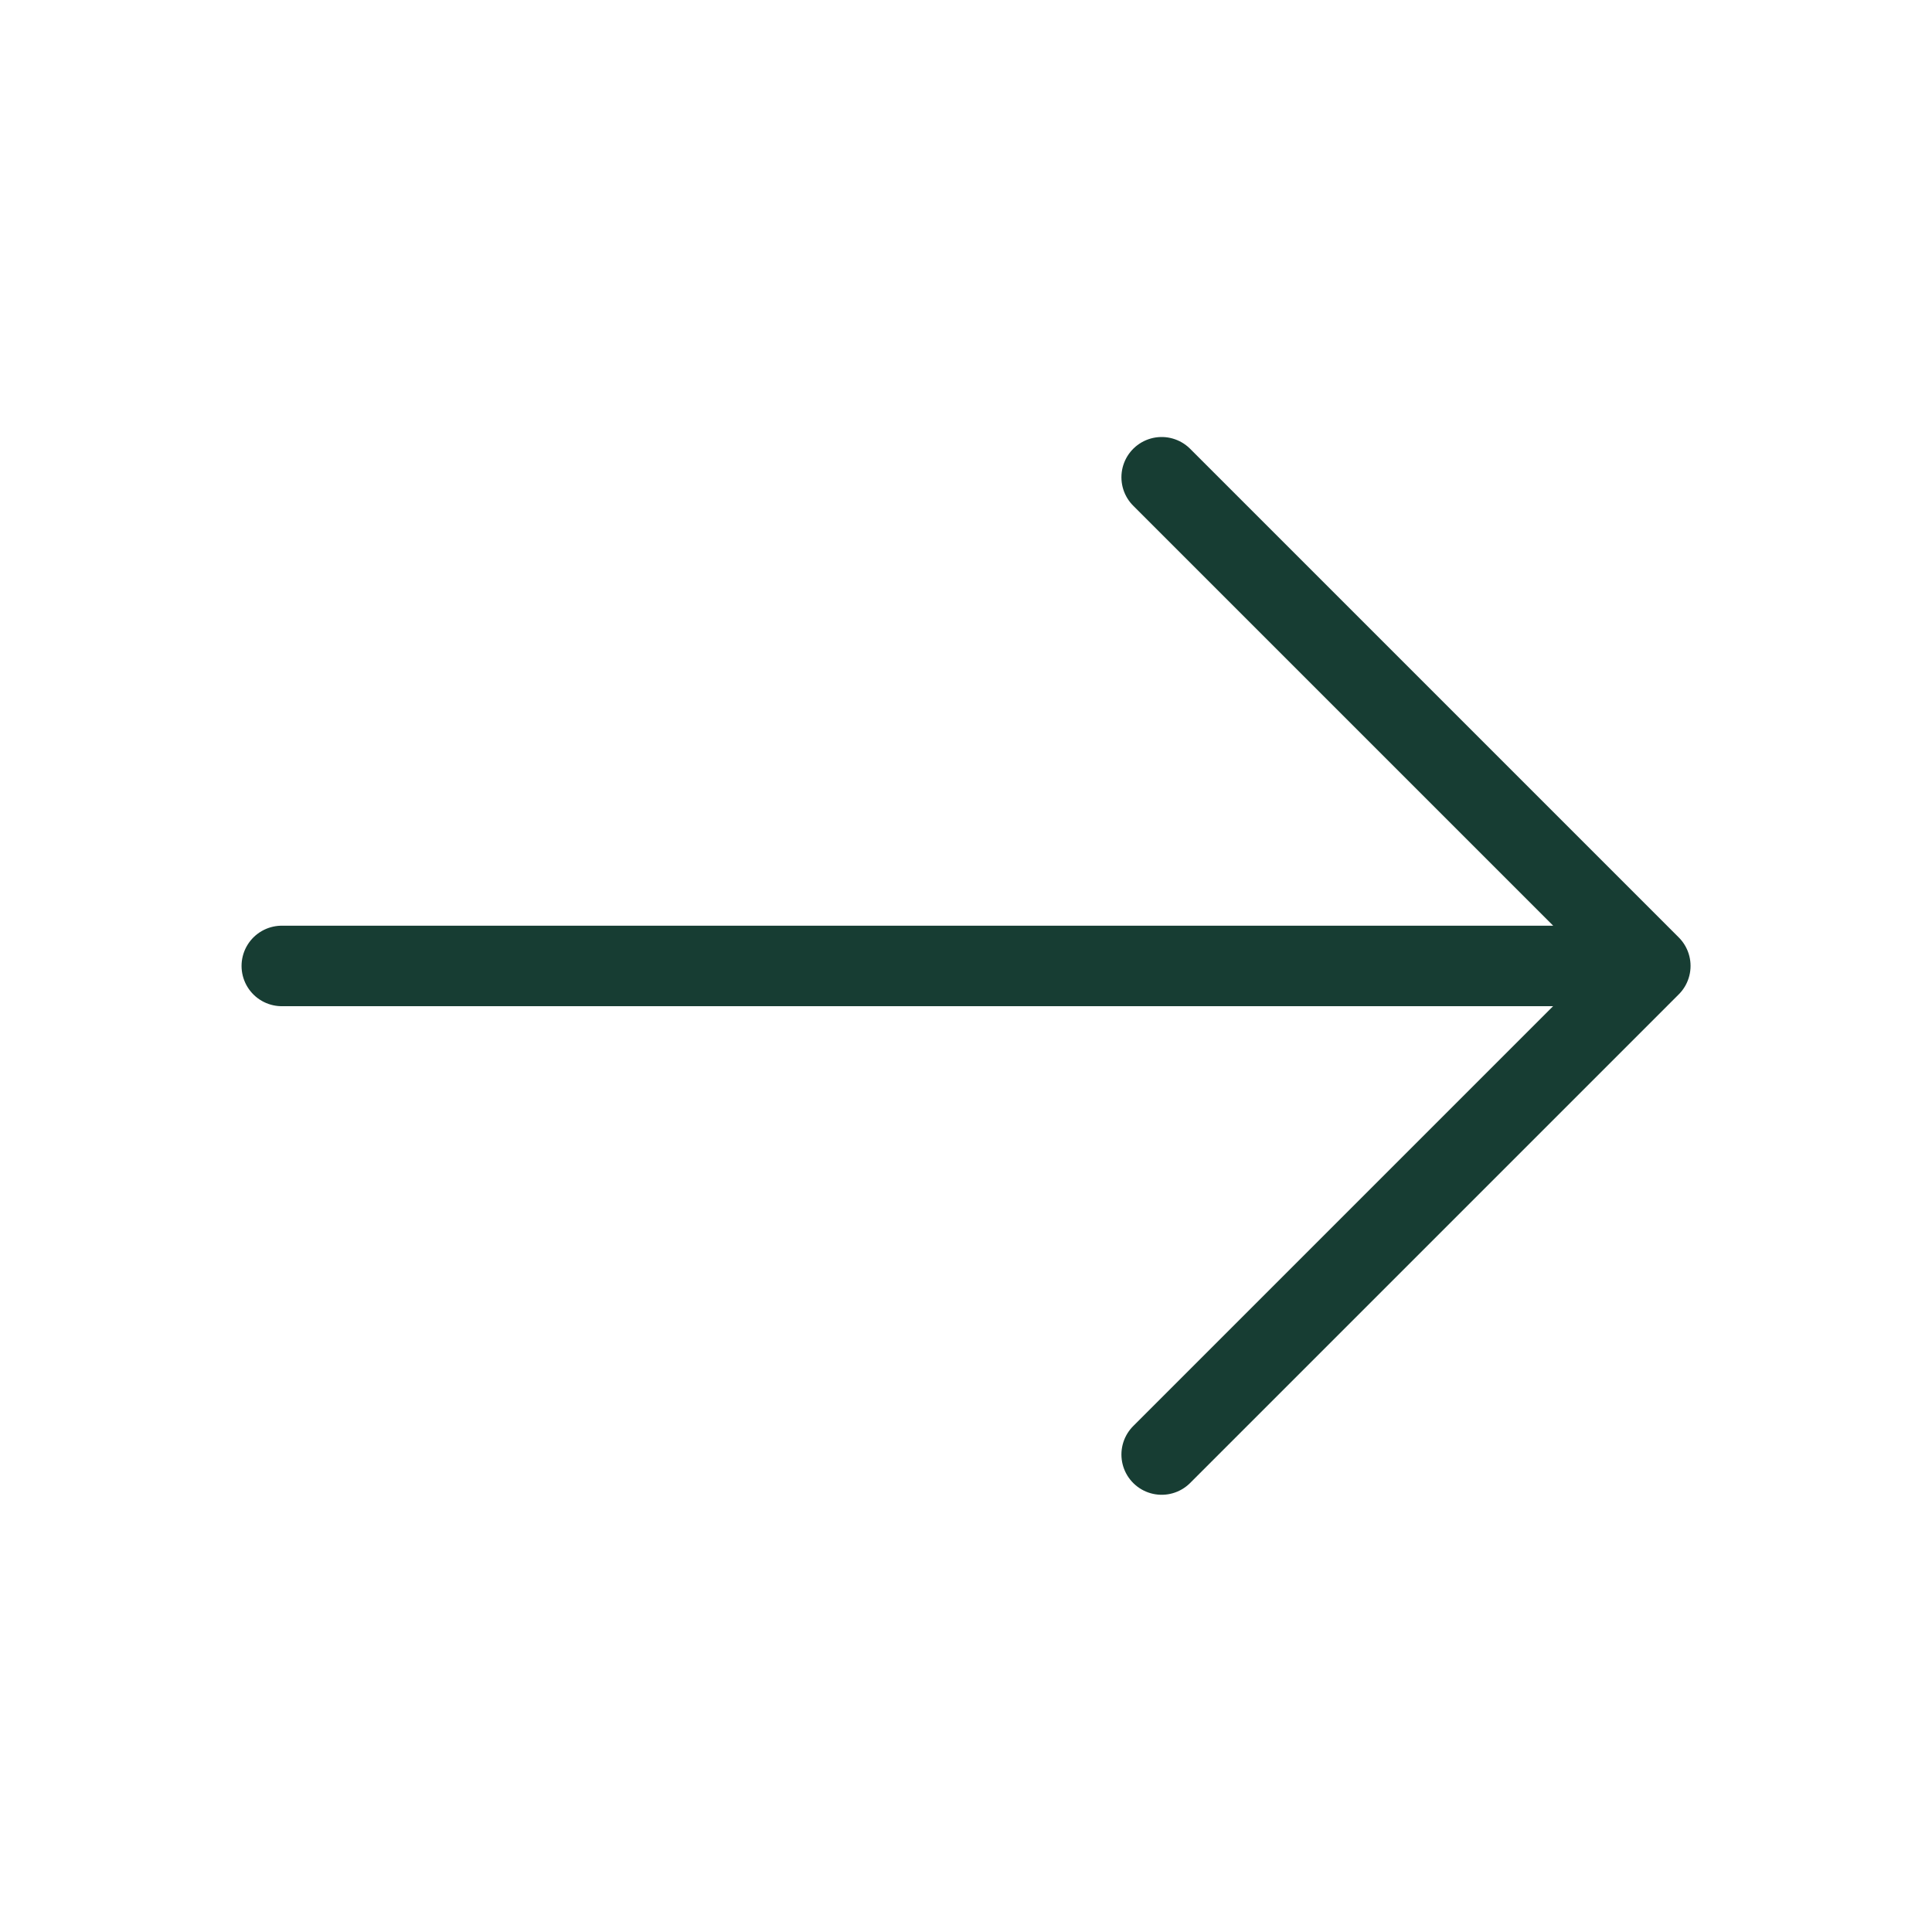 <svg xmlns="http://www.w3.org/2000/svg" width="36" height="36" fill="none"><path stroke="#173D33" stroke-linecap="round" stroke-linejoin="round" stroke-miterlimit="10" stroke-width="1.5" d="m21.646 8.893 9.105 9.105-9.105 9.105M5.251 17.999h25.245"/></svg>